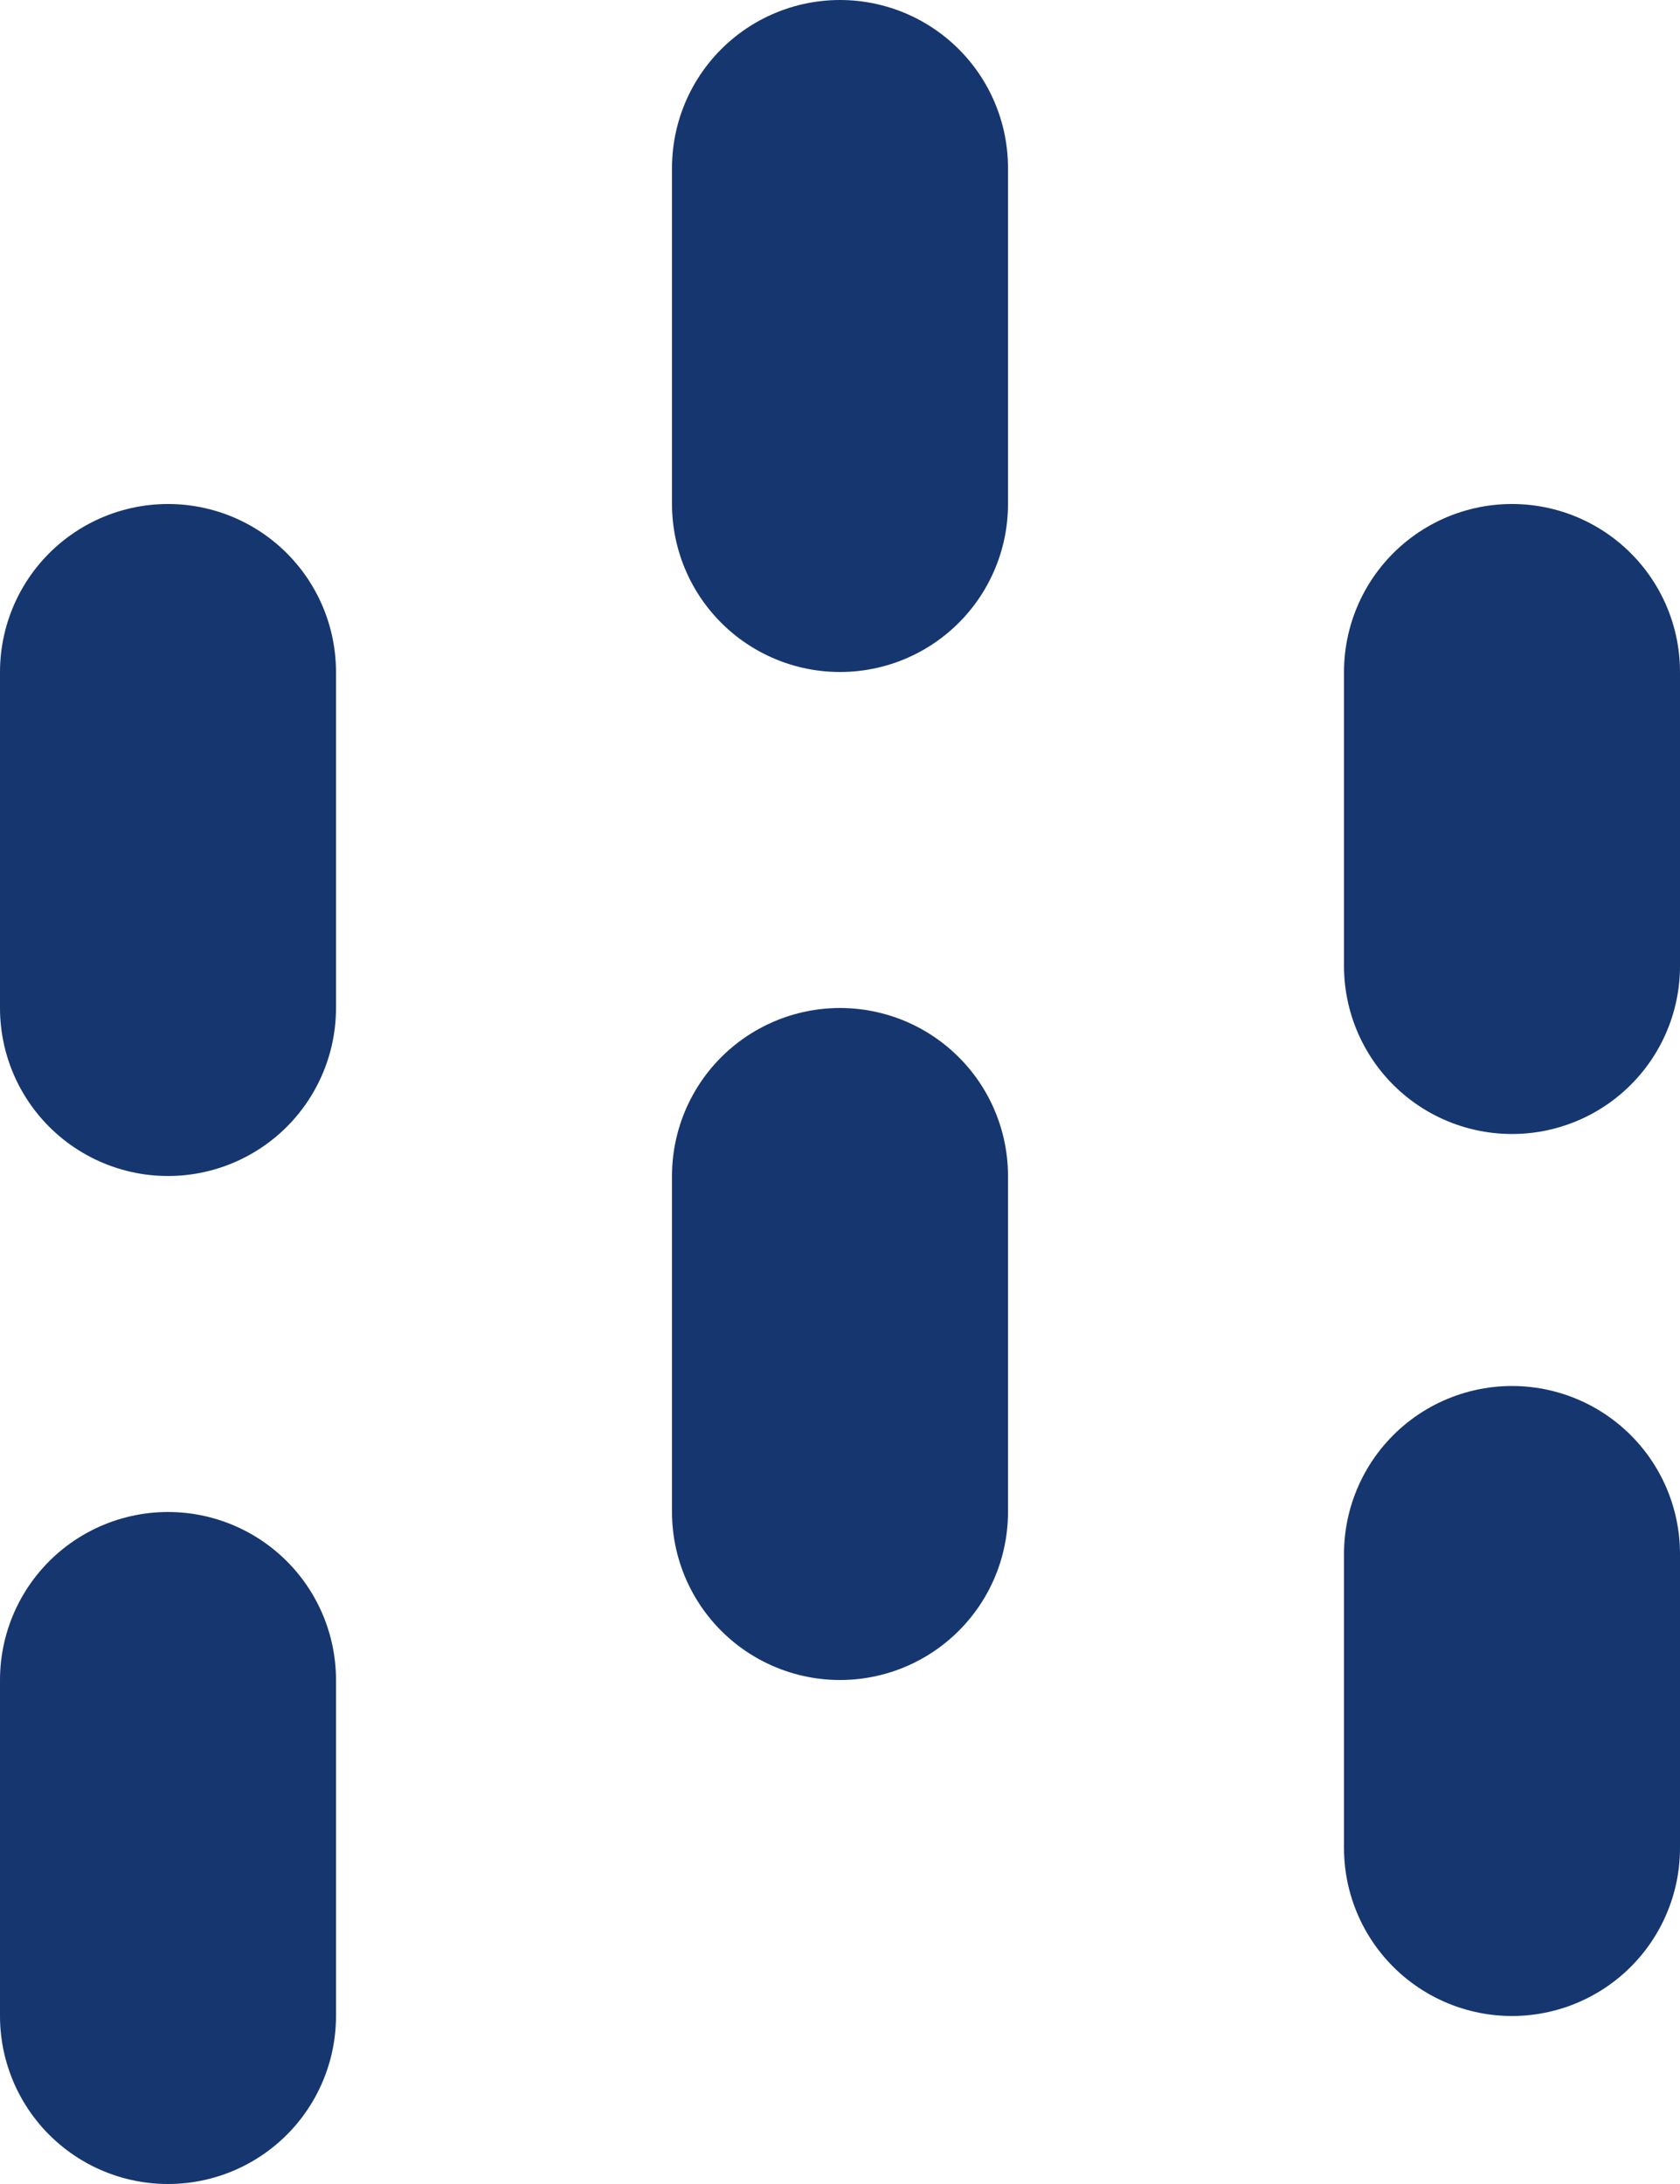 <svg width="10" height="13" viewBox="0 0 10 13" fill="none" xmlns="http://www.w3.org/2000/svg">
<path d="M9 9.25V11M9 4V5.75" stroke="#16366F" stroke-width="2" stroke-linecap="round" stroke-linejoin="round"/>
<path d="M1 10V12M1 4V6" stroke="#16366F" stroke-width="2" stroke-linecap="round" stroke-linejoin="round"/>
<path d="M5 7V9M5 1V3" stroke="#16366F" stroke-width="2" stroke-linecap="round" stroke-linejoin="round"/>
</svg>
